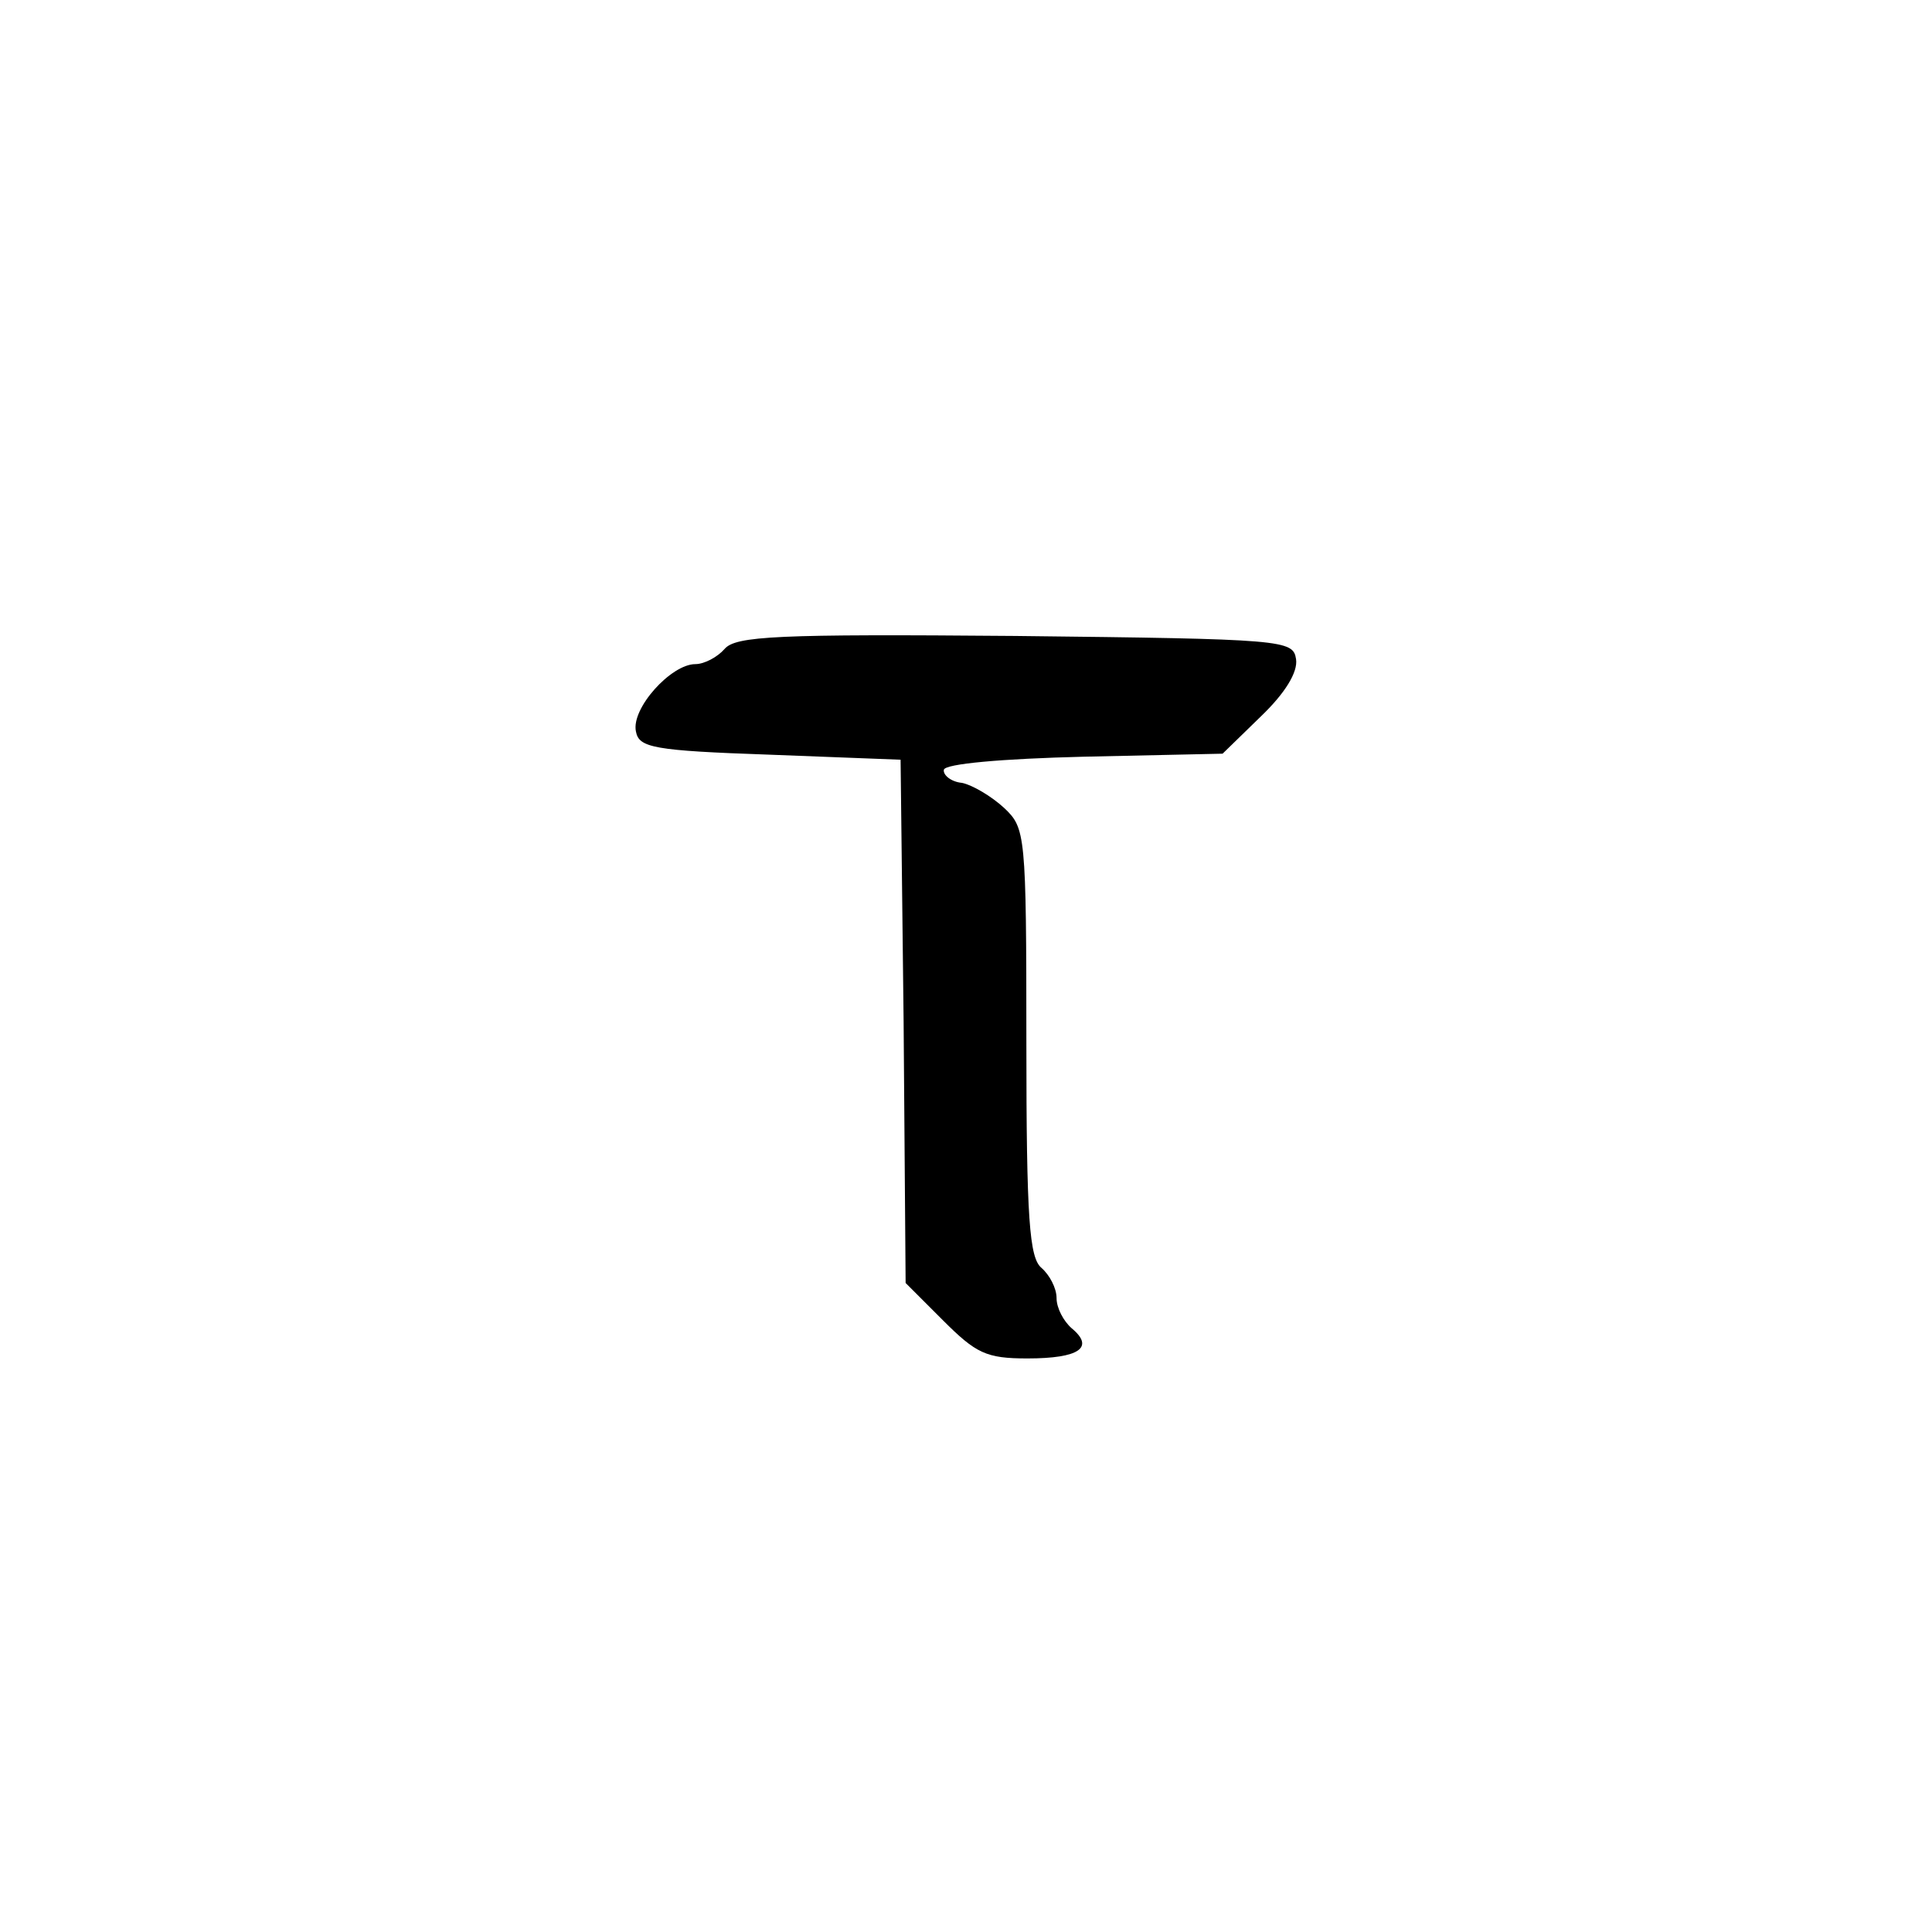<?xml version="1.0" standalone="no"?>
<!DOCTYPE svg PUBLIC "-//W3C//DTD SVG 20010904//EN"
 "http://www.w3.org/TR/2001/REC-SVG-20010904/DTD/svg10.dtd">
<svg version="1.0" xmlns="http://www.w3.org/2000/svg"
 width="192pt" height="192pt" viewBox="0 0 192 192"
 preserveAspectRatio="xMidYMid meet">

<g transform="translate(0,192) scale(0.1,-0.1)"
fill="#000000" stroke="none">
<path d="M720 1275 c-7 -8 -20 -15 -29 -15 -24 0 -64 -44 -59 -67 3 -16 17
-19 133 -23 l130 -5 3 -260 2 -260 37 -37 c33 -33 43 -38 84 -38 52 0 67 11
44 30 -8 7 -15 20 -15 30 0 10 -7 23 -15 30 -12 10 -15 48 -15 224 0 208 -1
213 -22 233 -13 12 -32 23 -42 25 -11 1 -19 8 -18 13 1 6 58 11 139 13 l138 3
38 37 c24 23 37 44 35 57 -3 19 -11 20 -279 23 -237 2 -278 0 -289 -13z"/>
</g>
</svg>
